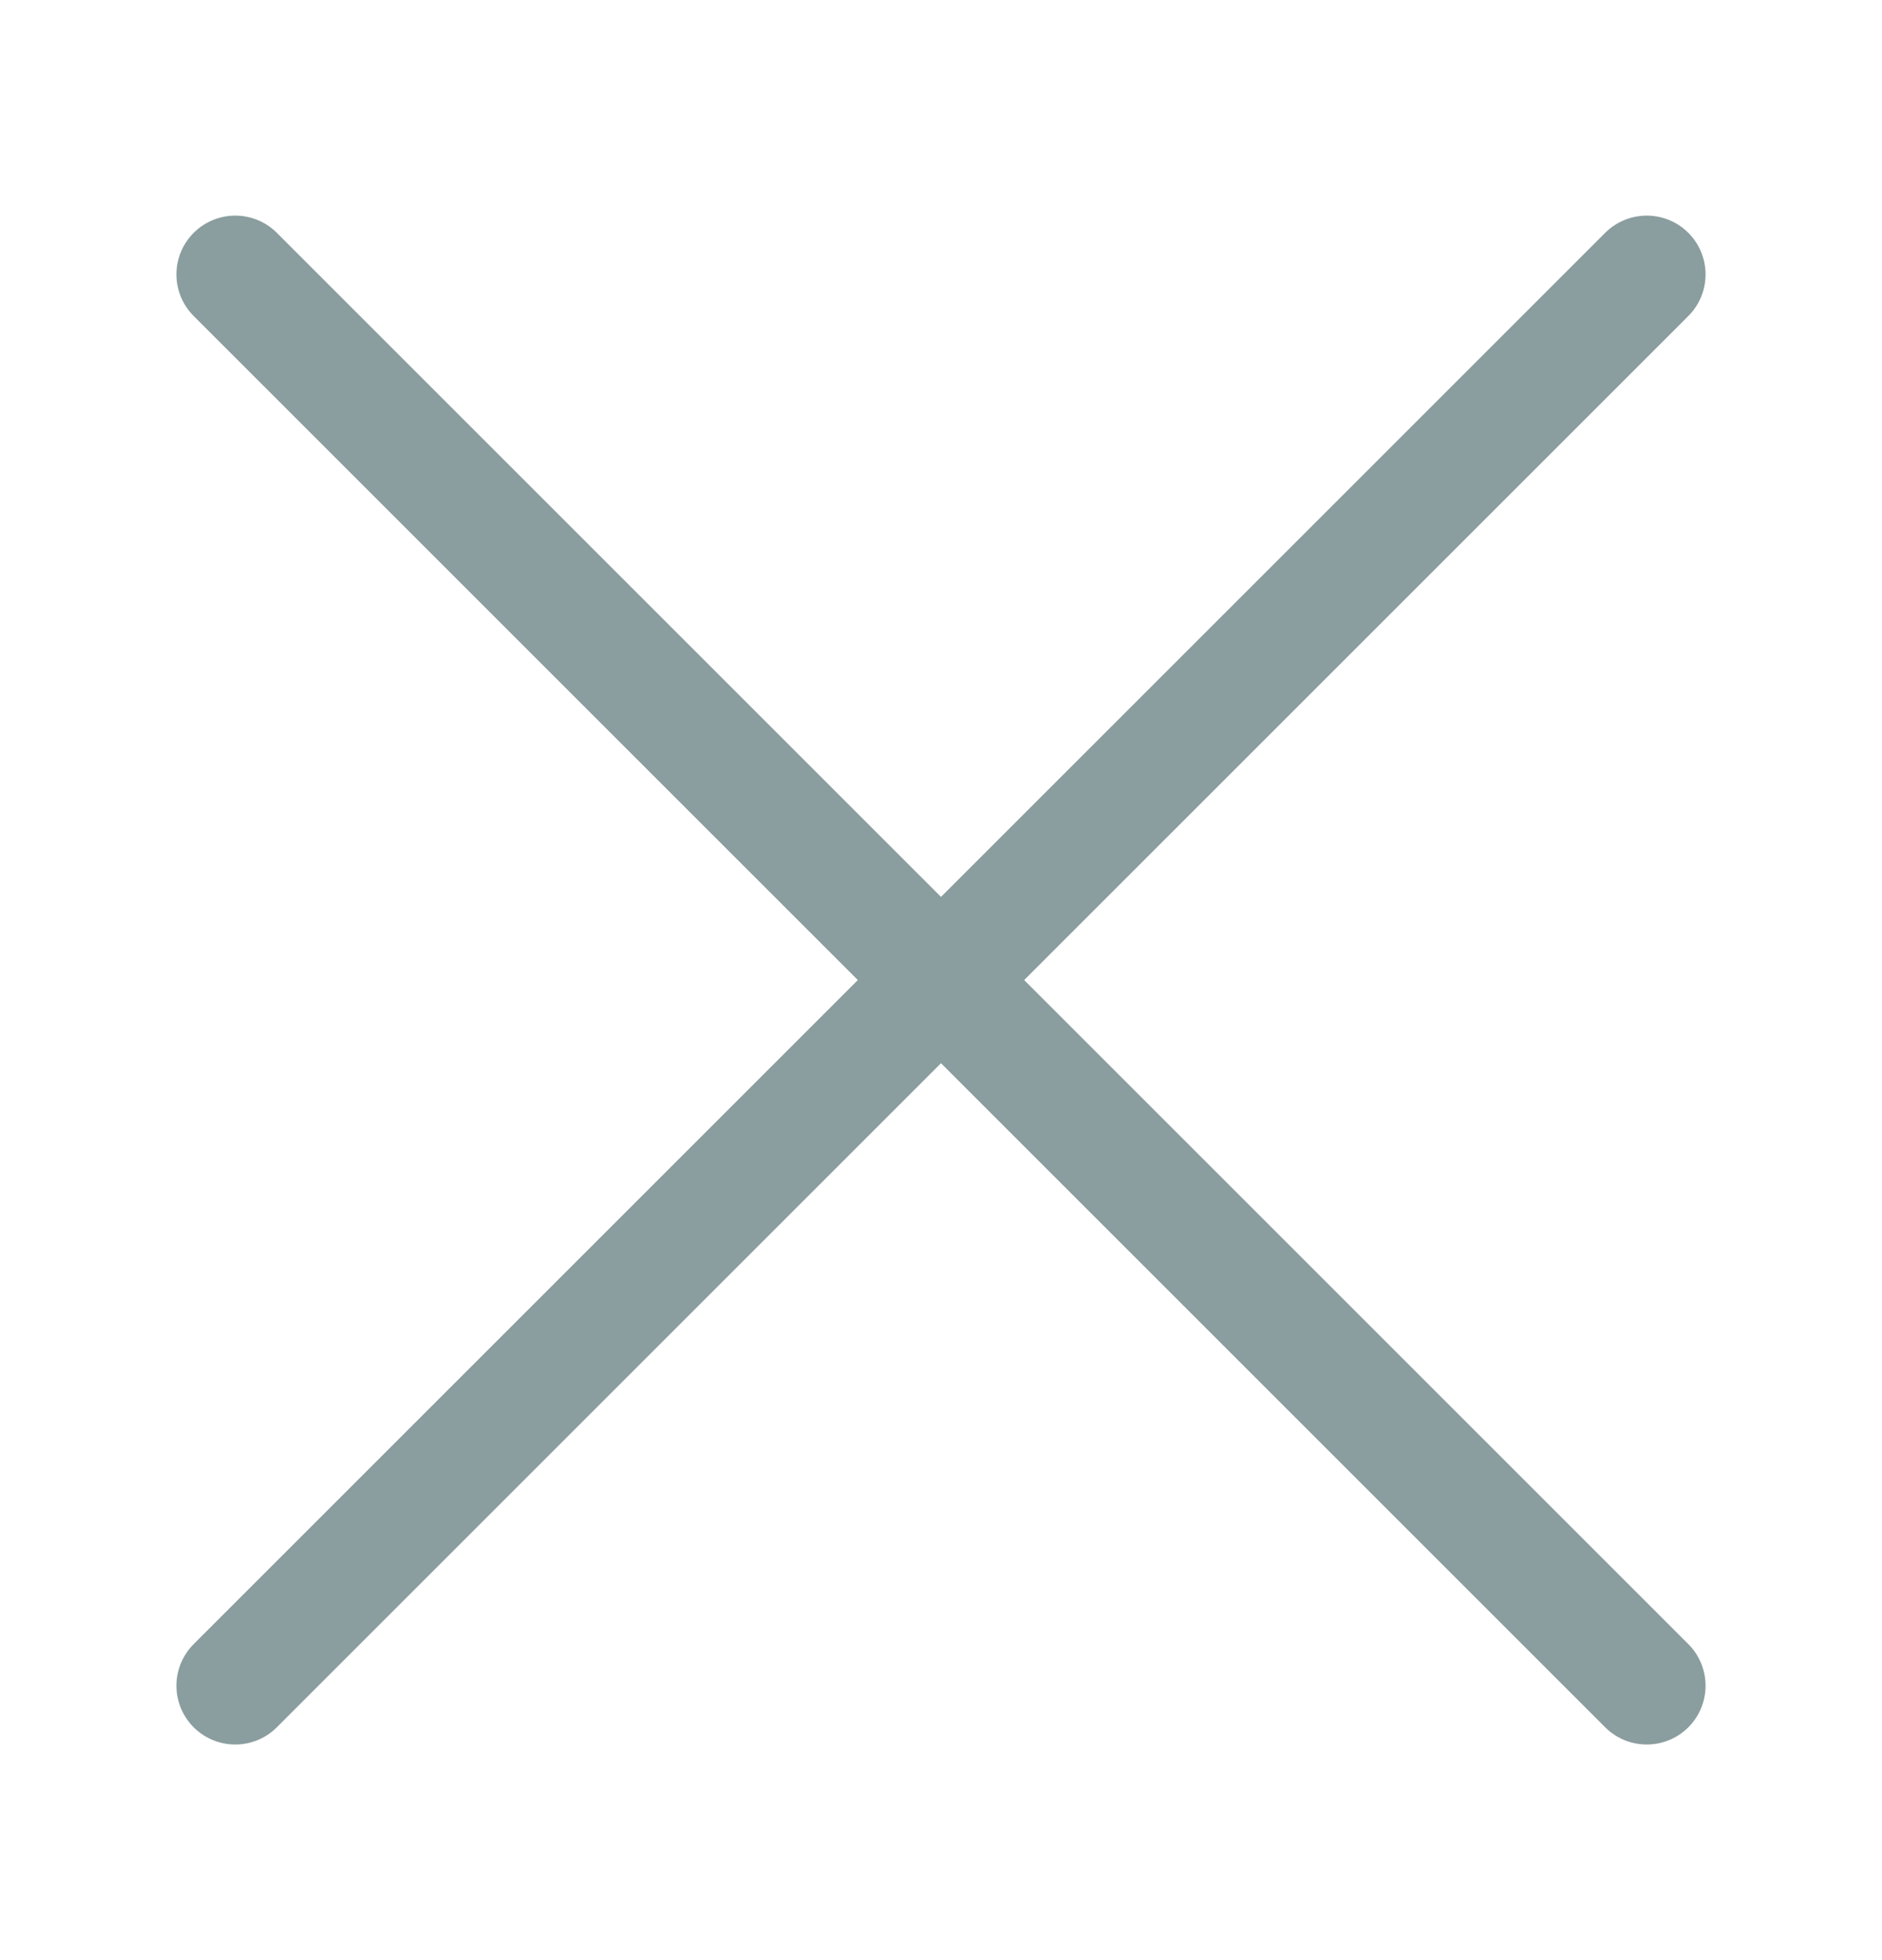 <svg width="24" height="25" viewBox="0 0 24 25" fill="none" xmlns="http://www.w3.org/2000/svg">
<path d="M3 3.5L21 21.5M3 21.5L21 3.5" stroke="#8A9D9F" stroke-width="1.5" stroke-linecap="round" stroke-linejoin="round"/>
</svg>
